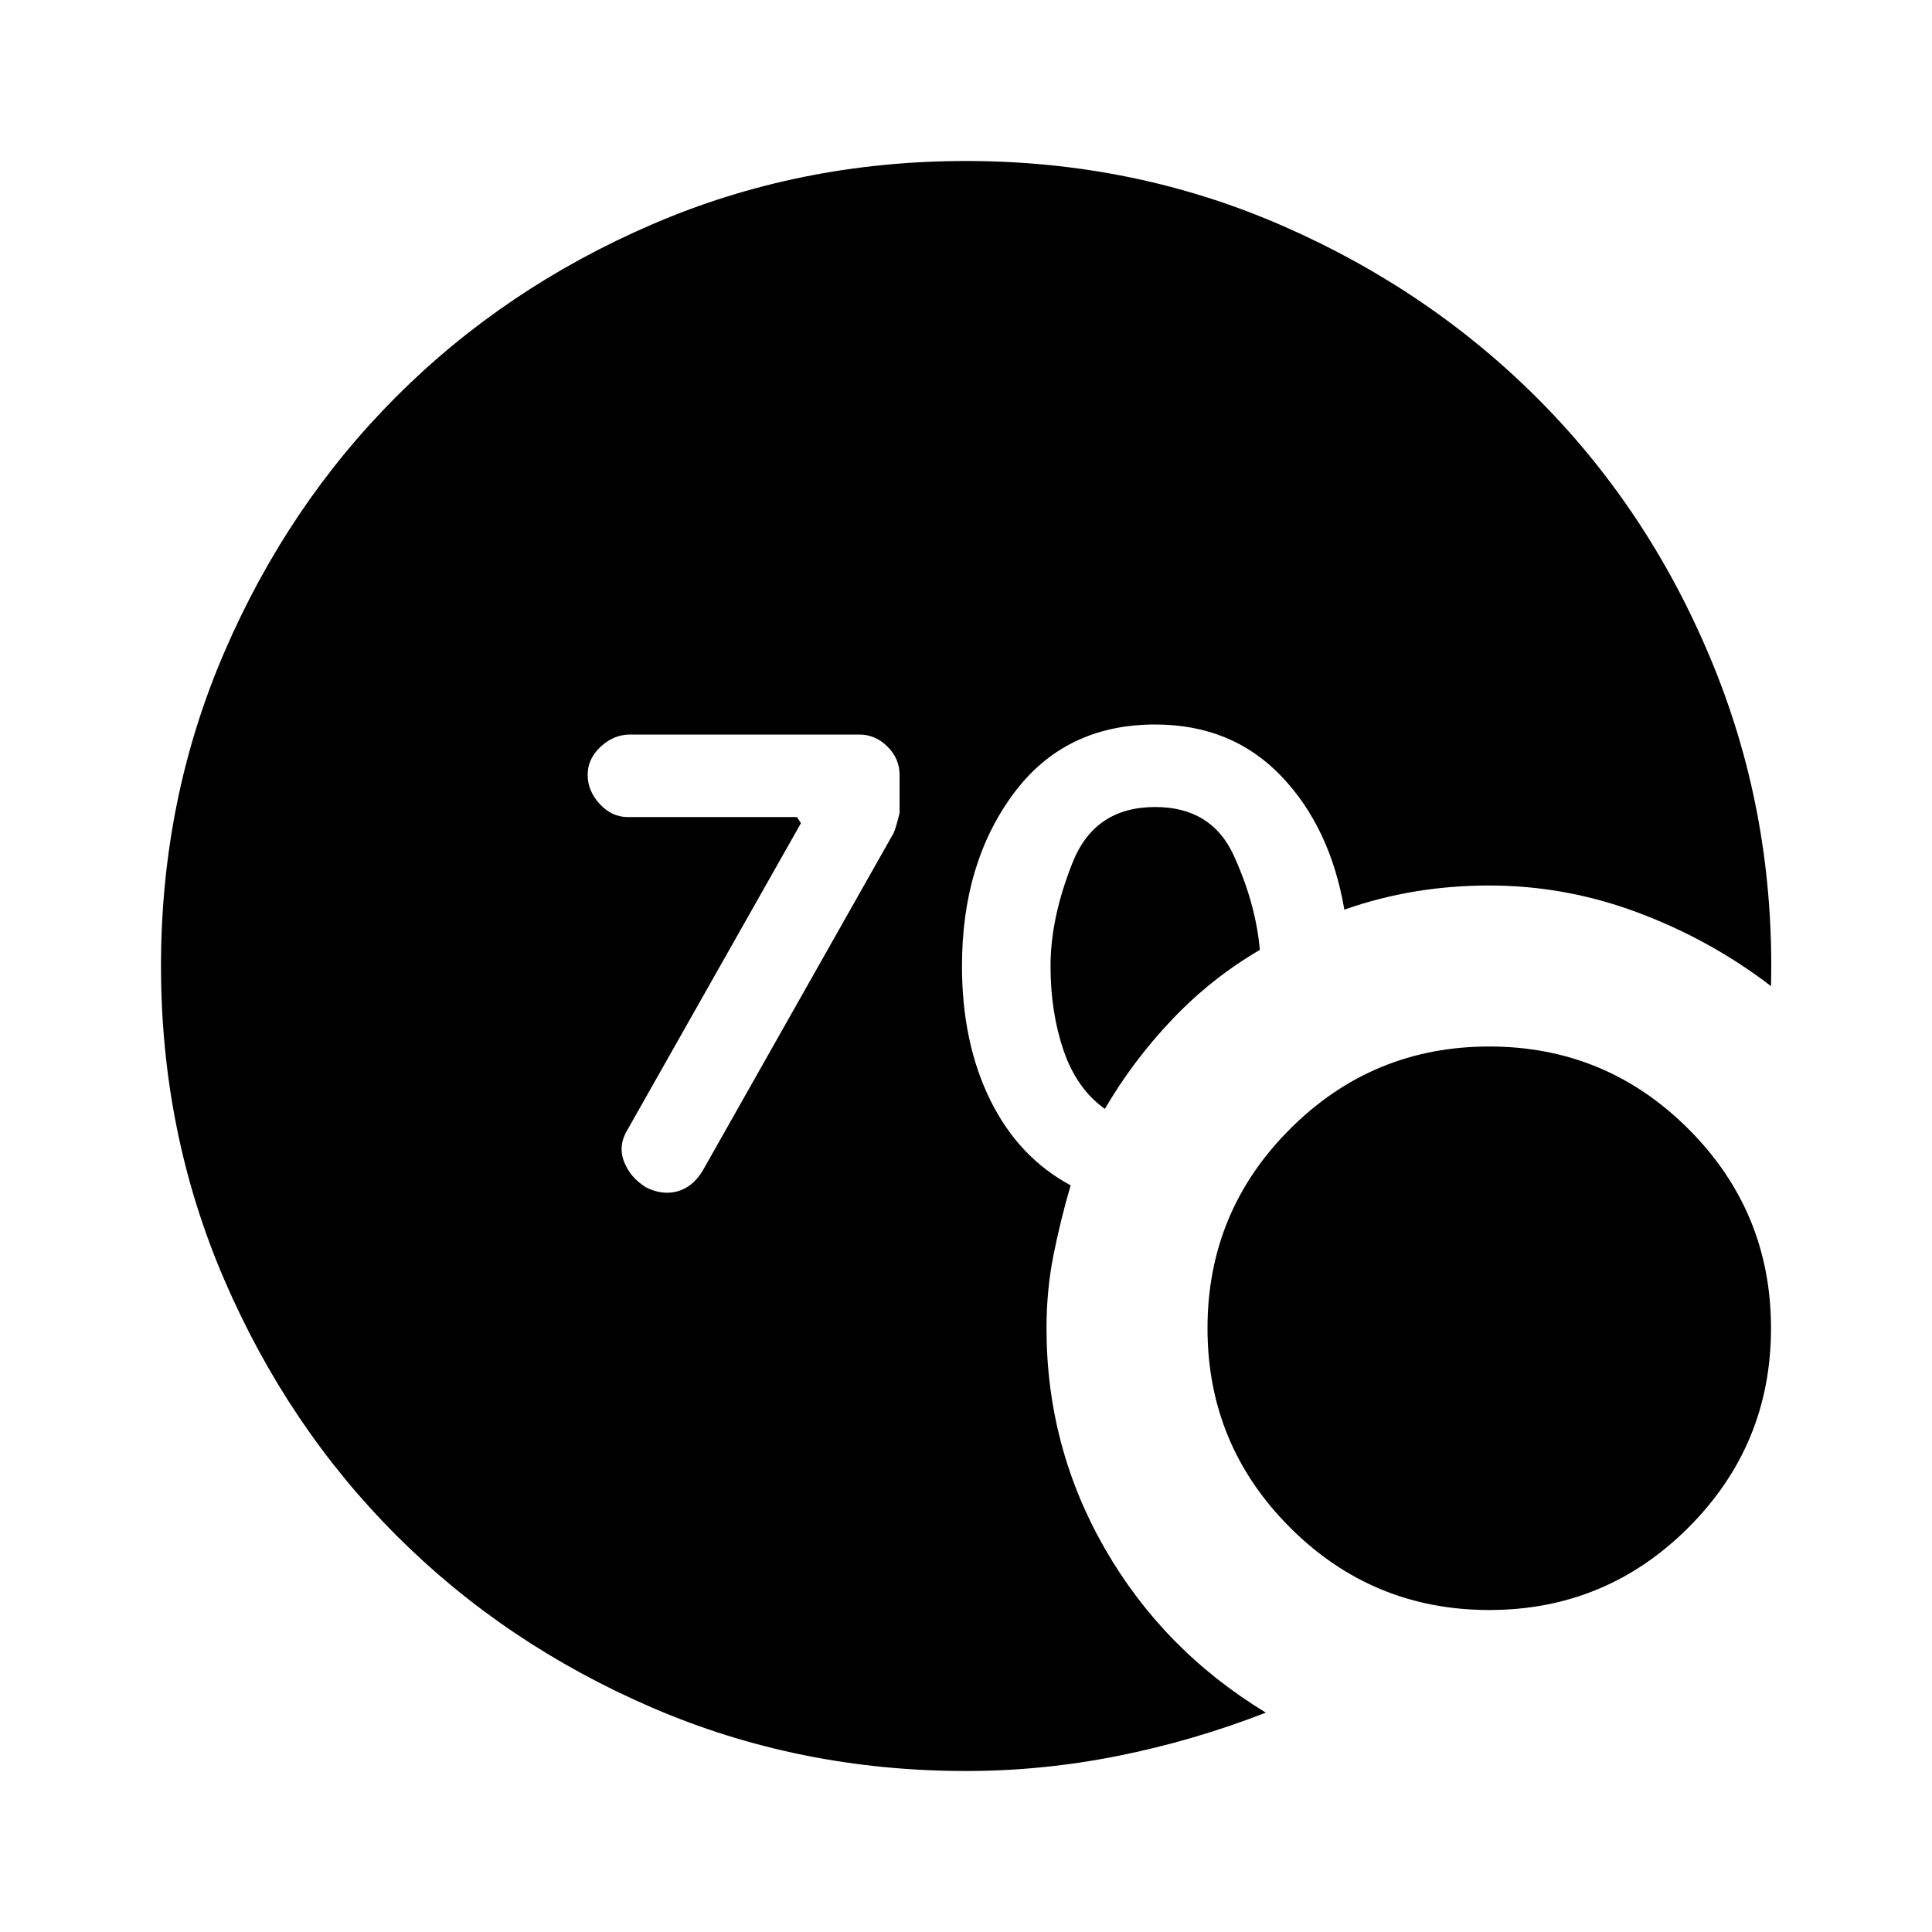 <svg xmlns="http://www.w3.org/2000/svg" height="24" viewBox="0 -960 960 960" width="24"><path d="M480-80q-83 0-156-31.5T197-197q-54-54-85.5-127T80-480q0-83 31.5-156T197-763q54-54 127-85.5T480-880q84 0 158 32.5t128.5 88Q821-704 851.5-629T880-470q-30-23-66-36.5T740-520q-19 0-37 3t-35 9q-7-41-31.5-66.5T574-600q-45 0-70.5 34.5T478-480q0 38 14 66.5t40 42.5q-5 17-8.5 34.5T520-300q0 59 29 109.5t80 81.5q-36 14-73.5 21.5T480-80Zm69-329q-14-10-20.5-29t-6.5-42q0-24 11-51.5t41-27.5q28 0 39 24t13 47q-24 14-43.5 34.5T549-409Zm191 249q-58 0-99-41t-41-99q0-58 41-99t99-41q58 0 99 41t41 99q0 58-41 99t-99 41ZM398-551l-86 152q-5 8-2 16t11 13q8 4 15.5 2t12.5-10l95-168q1-2 3-10v-19q0-8-6-14t-14-6H313q-8 0-14.5 6t-6.5 14q0 8 6 14.5t14 6.5h84l2 3Z"/></svg>